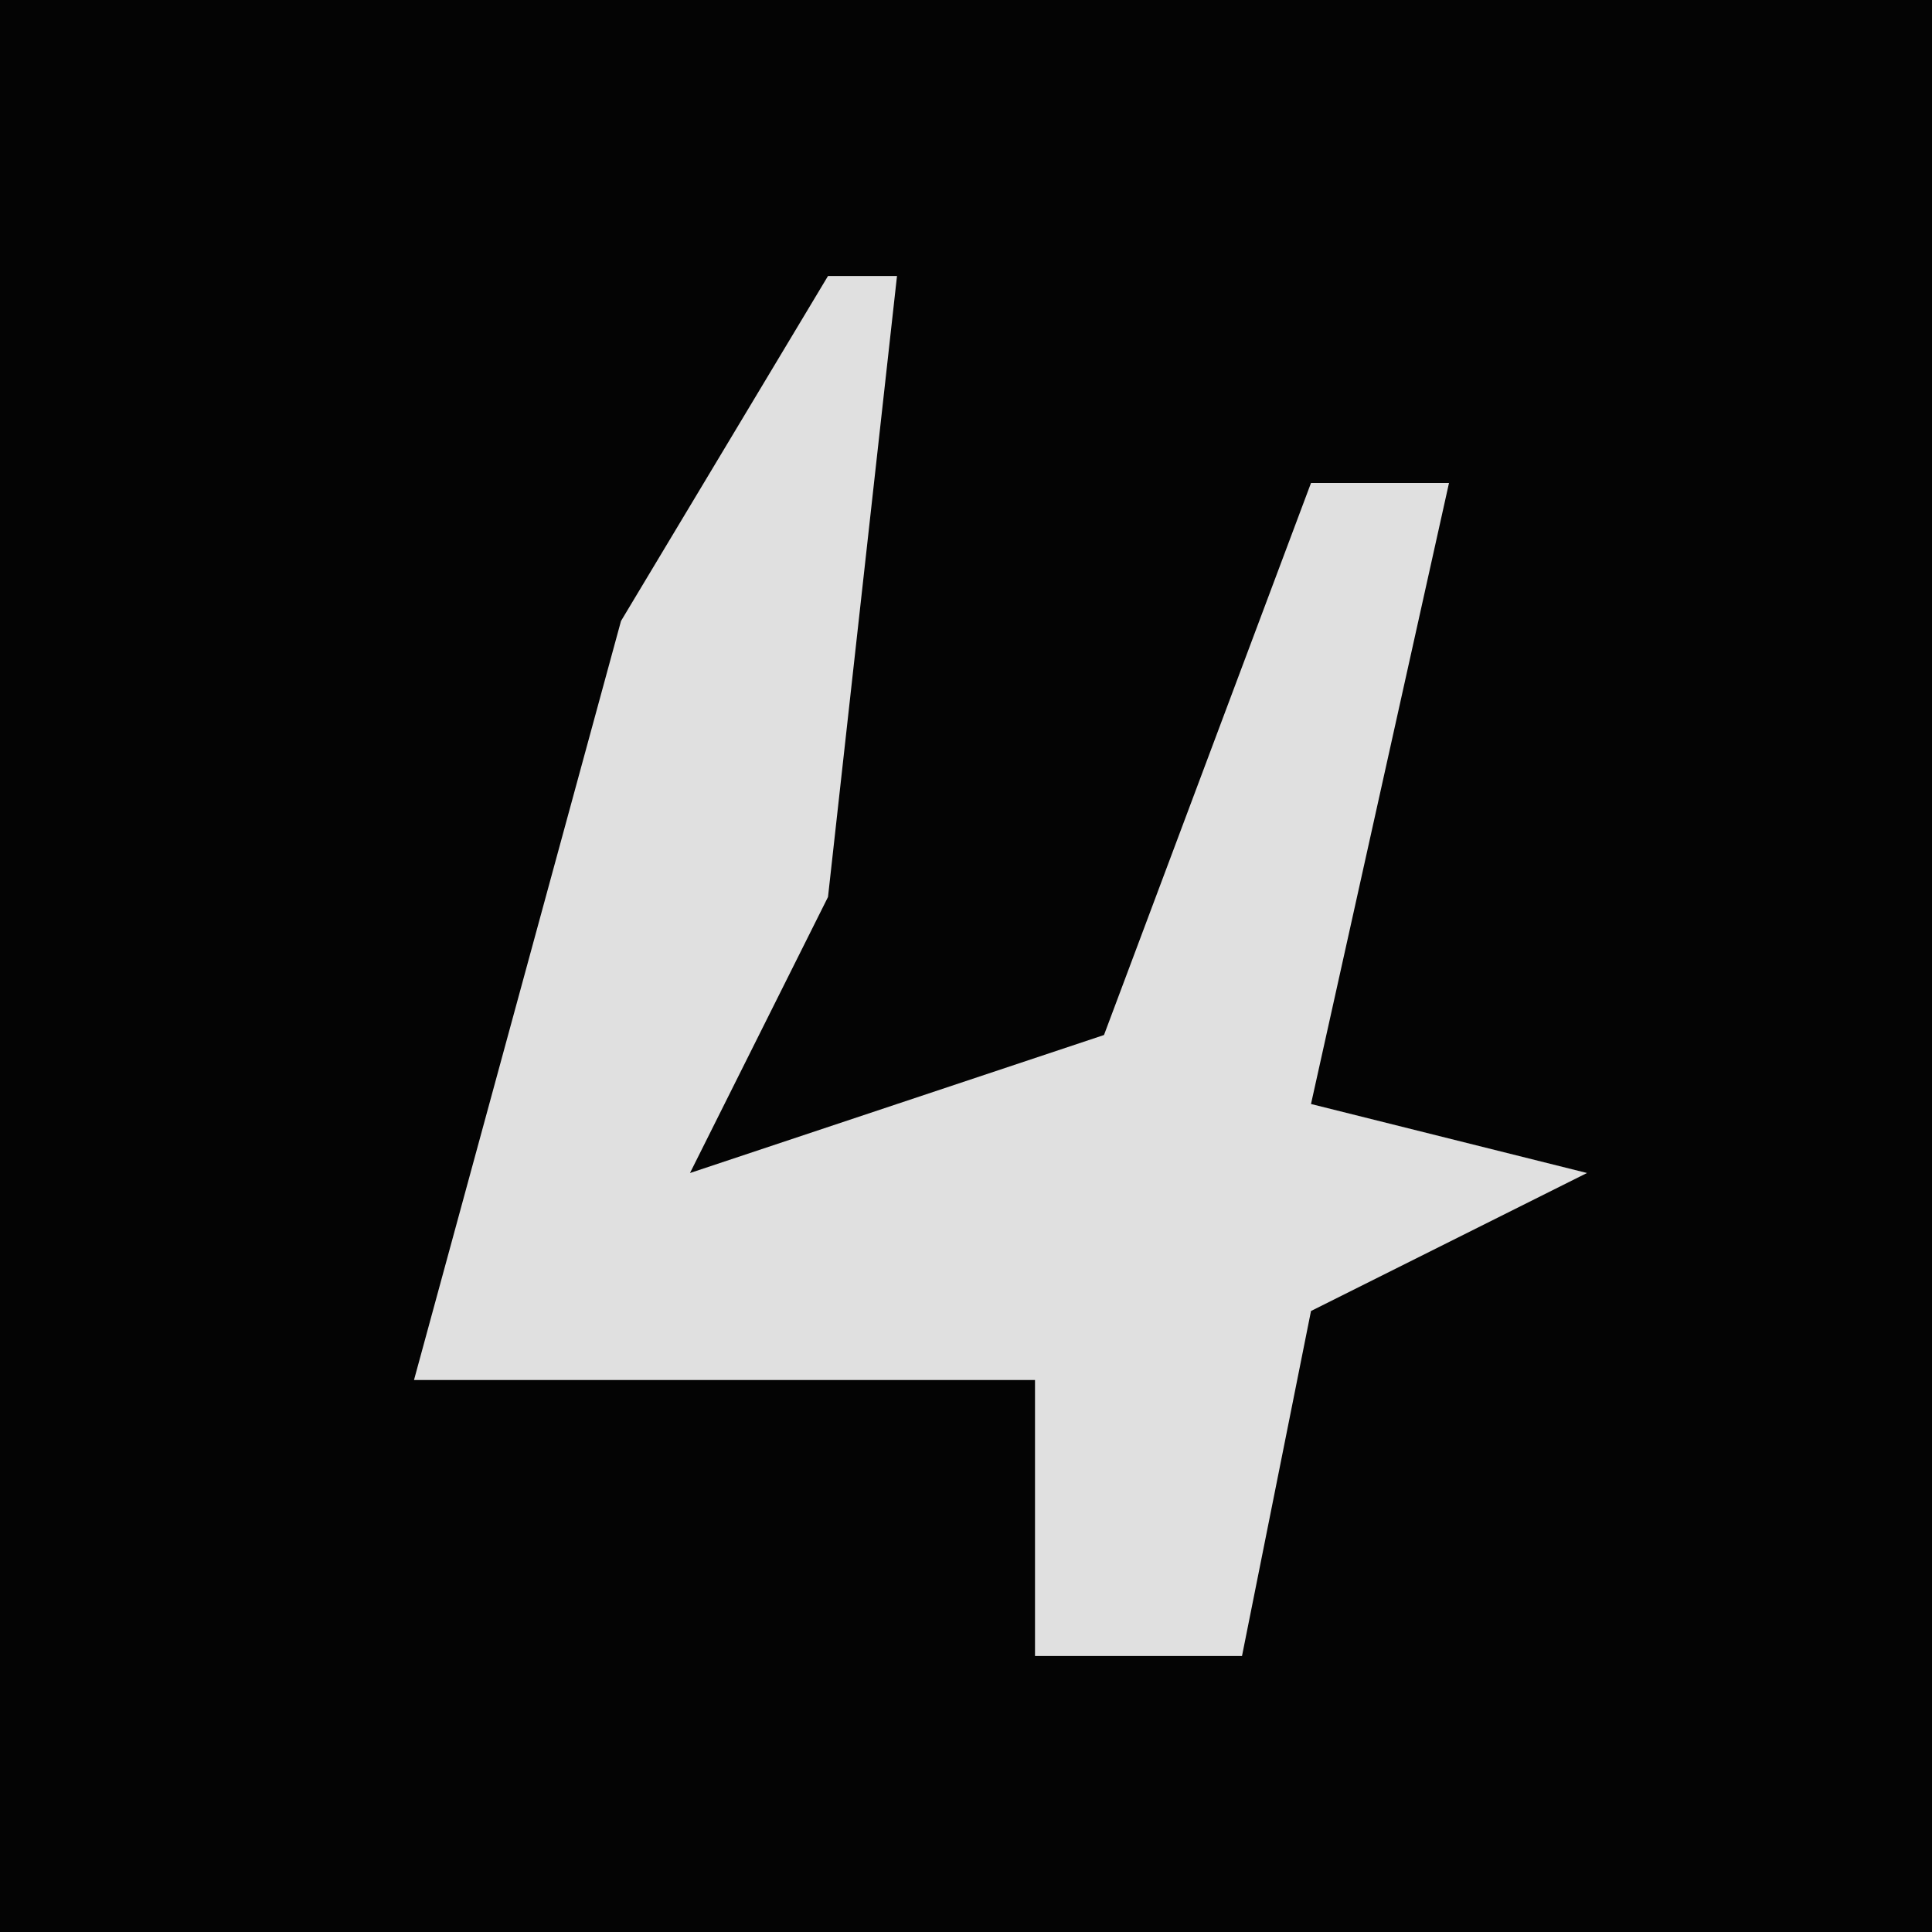 <?xml version="1.0" encoding="UTF-8"?>
<svg version="1.1" xmlns="http://www.w3.org/2000/svg" width="28" height="28">
<path d="M0,0 L28,0 L28,28 L0,28 Z " fill="#040404" transform="translate(0,0)"/>
<path d="M0,0 L1,0 L0,9 L-2,13 L4,11 L7,3 L9,3 L7,12 L11,13 L7,15 L6,20 L3,20 L3,16 L-6,16 L-3,5 Z " fill="#E0E0E0" transform="translate(12,4)"/>
</svg>
